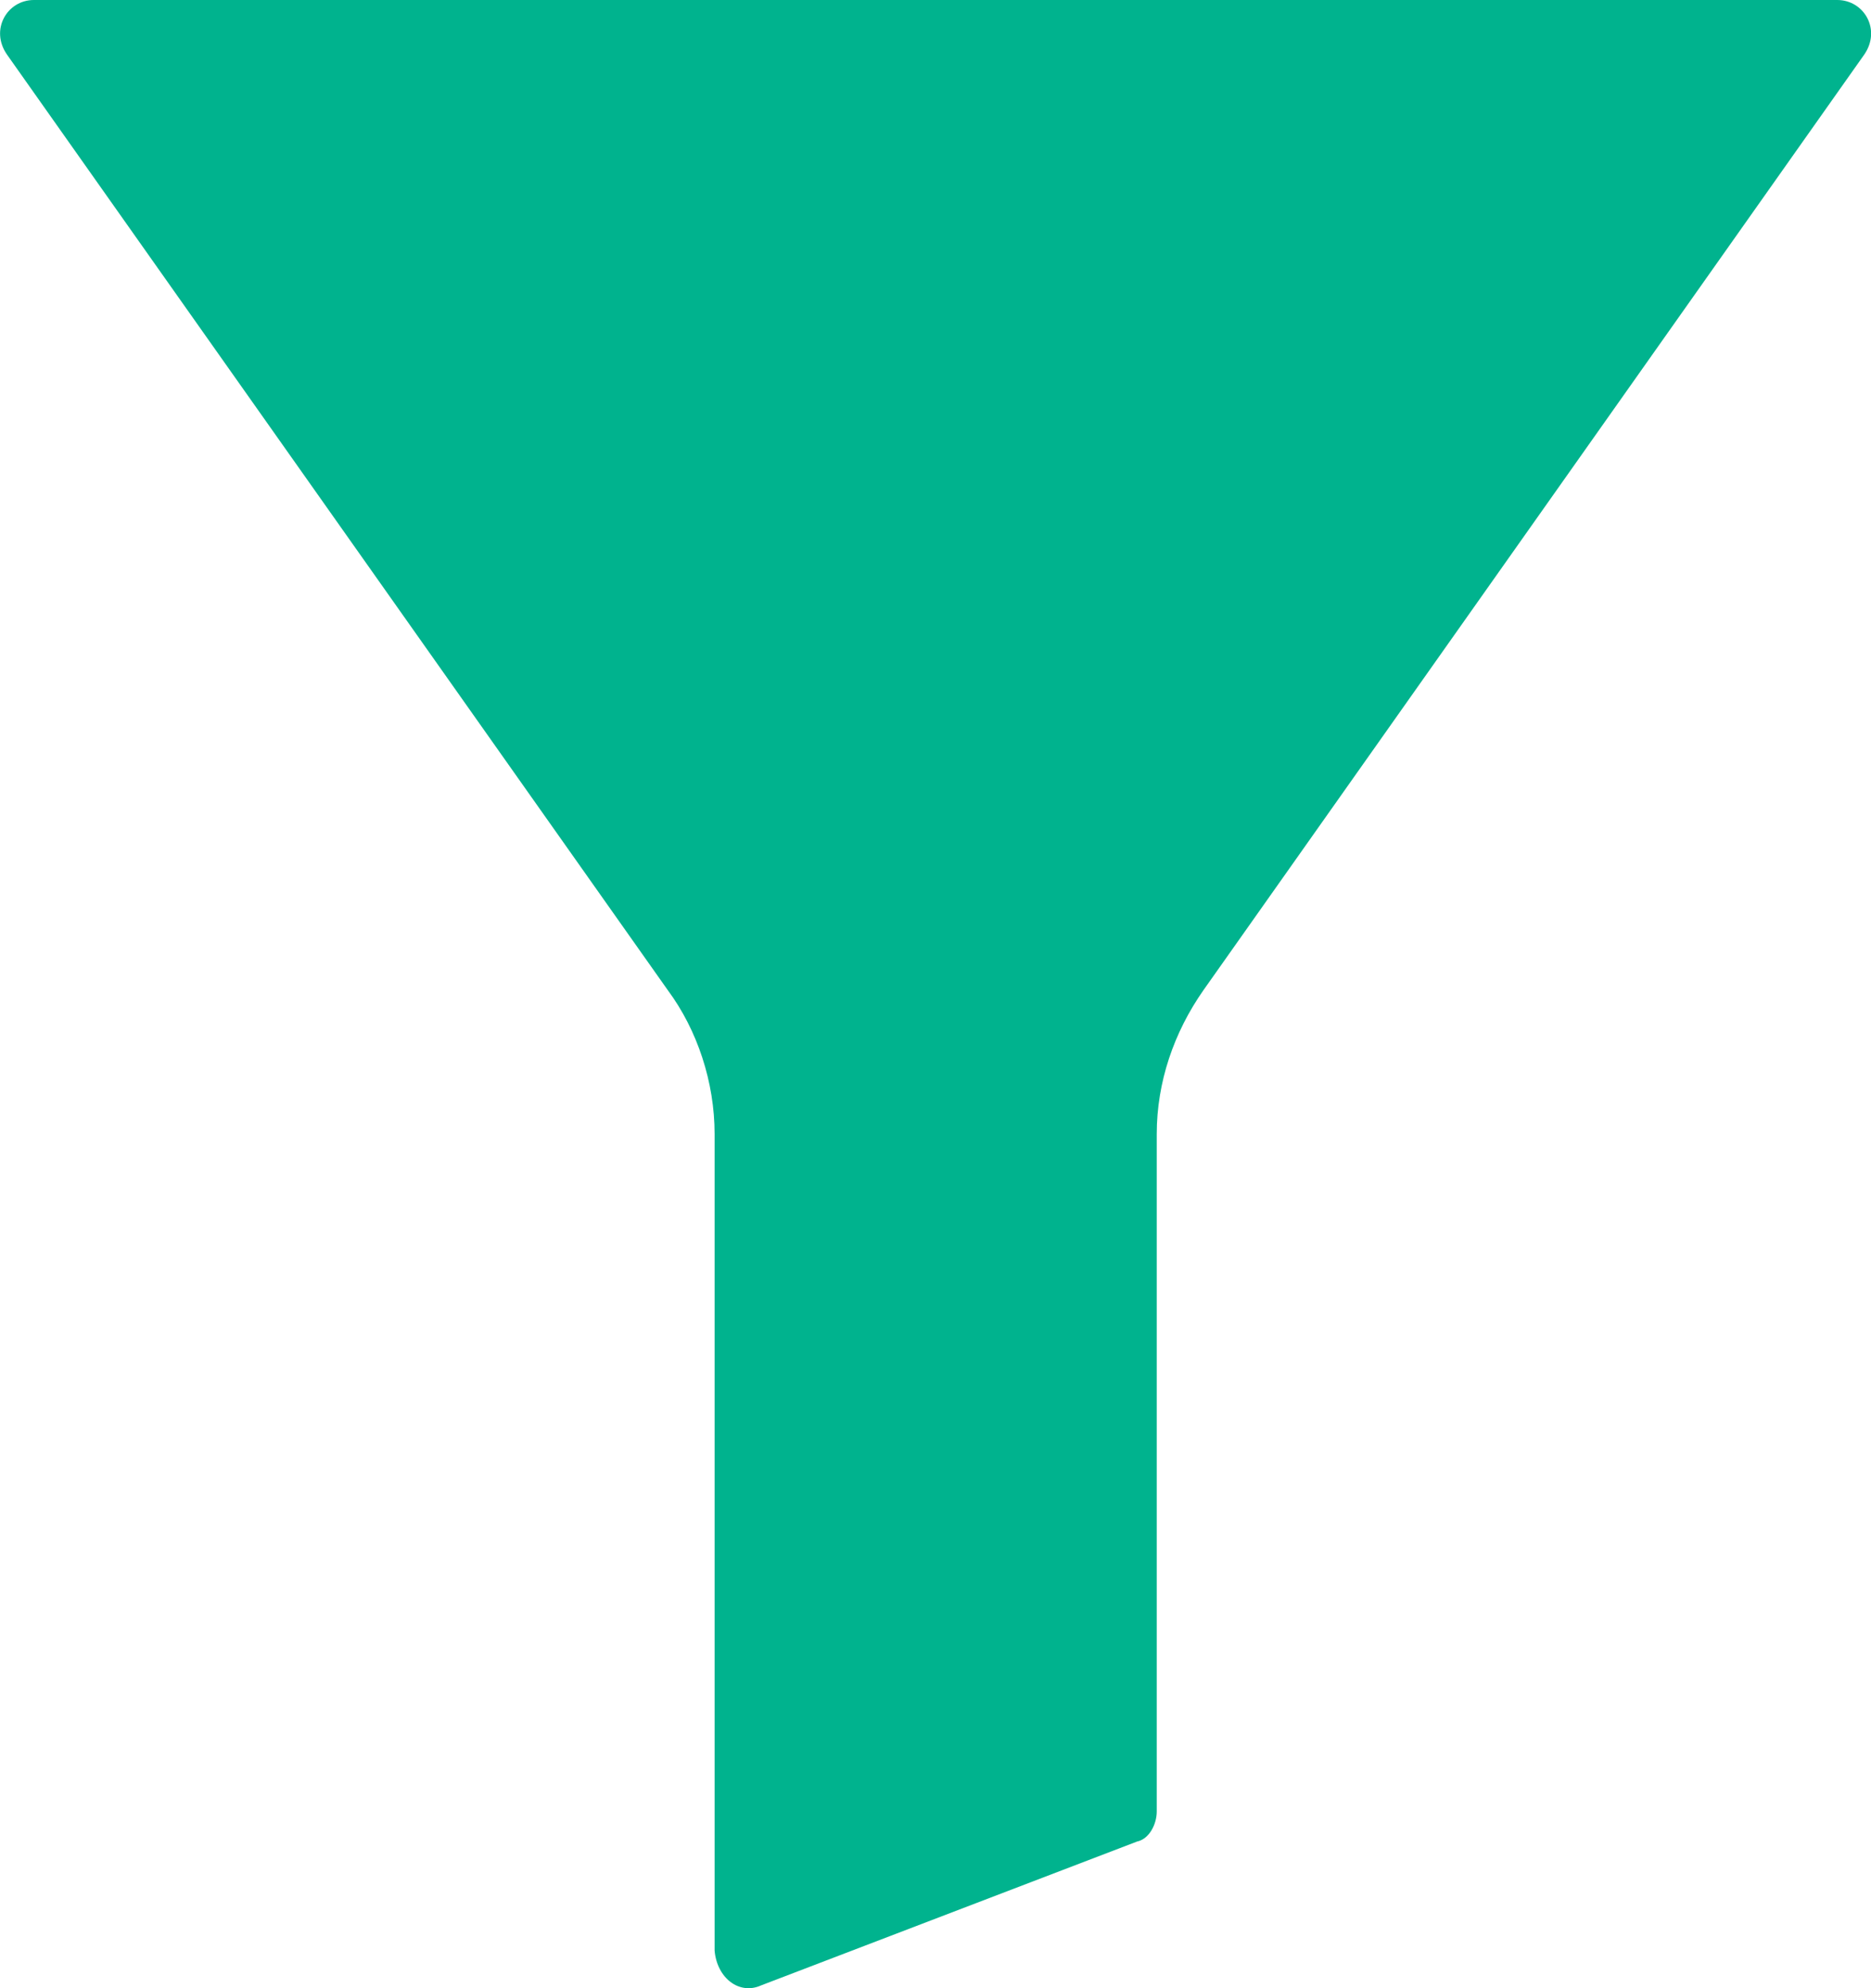 <svg xmlns="http://www.w3.org/2000/svg" width="16" height="17" viewBox="0 0 16 17">
    <path fill="#00B38E" d="M15.71 0H.29C.06 0-.088.255.06.467l5.651 8c.252.34.4.785.4 1.23v6.982c.02.233.21.382.398.297l3.215-1.23c.105-.022.168-.15.168-.256V9.697c0-.445.147-.87.399-1.23l5.651-8c.147-.212 0-.467-.231-.467z"/>
</svg>
